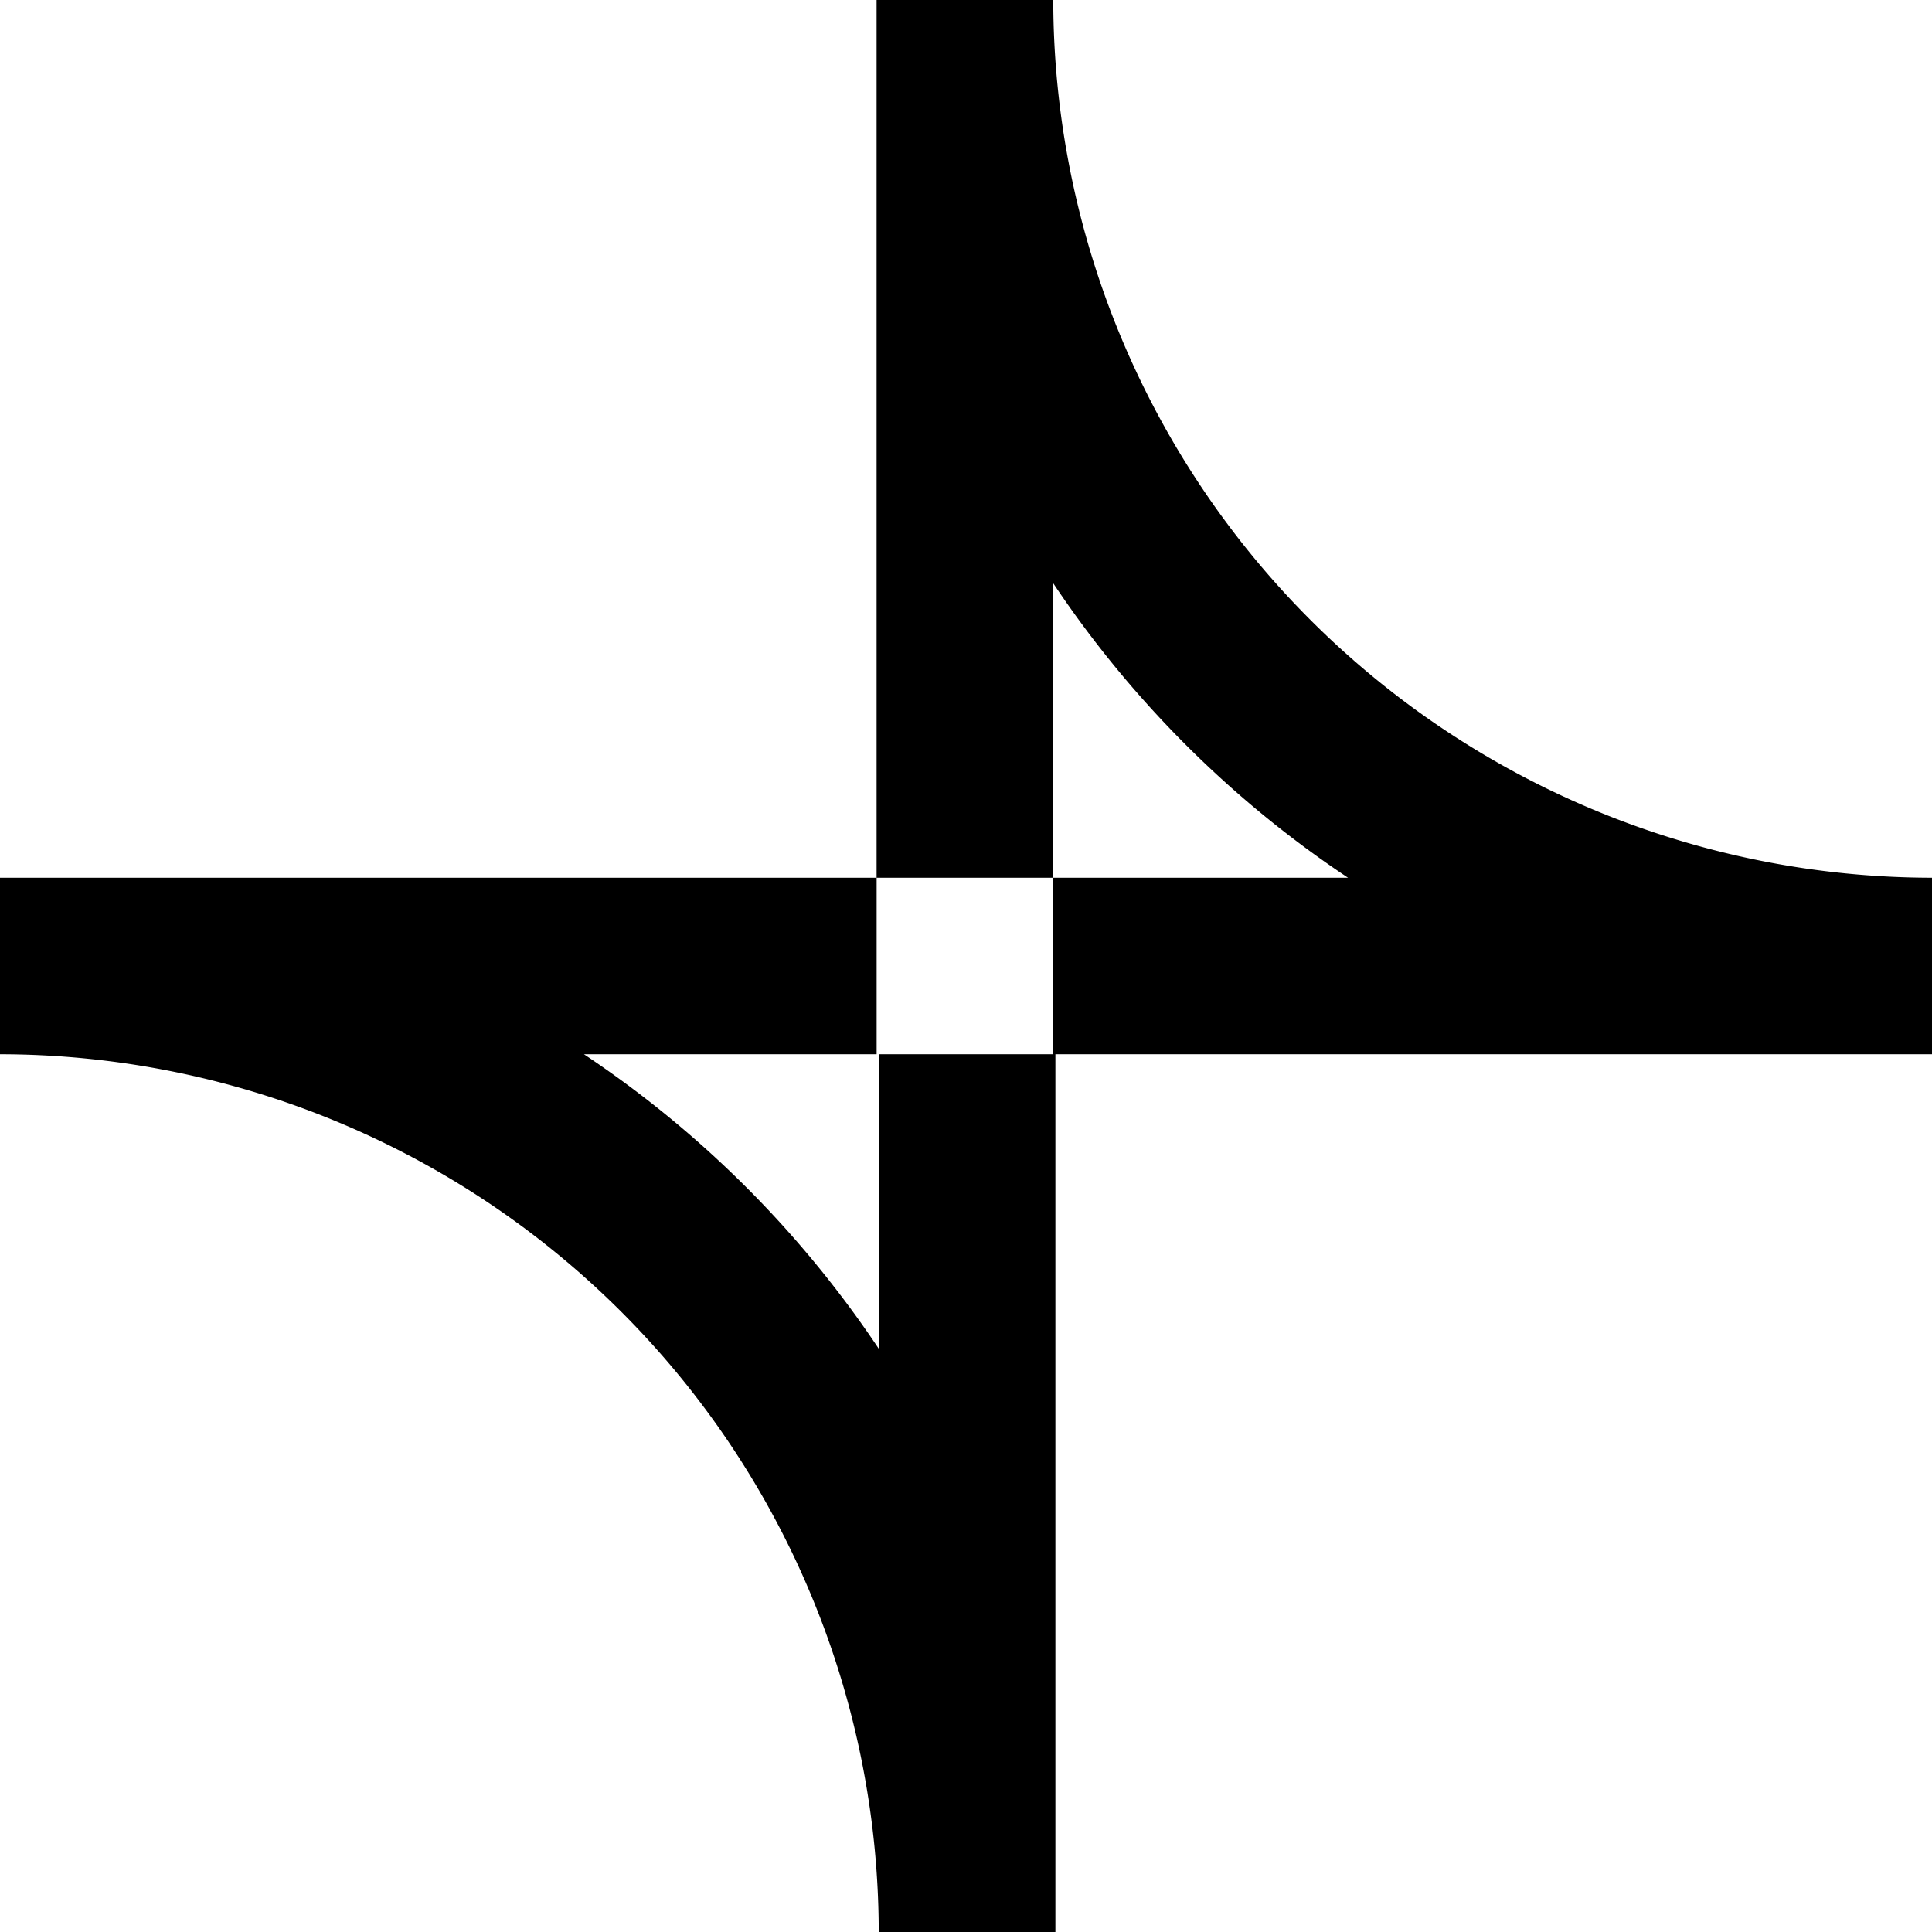 <svg width="47" height="47" fill="none" xmlns="http://www.w3.org/2000/svg">
  <path
    d="M25.623 0h-4.298v21.353h4.298V14.19a25.84 25.84 0 0 0 7.171 7.163h-7.17v4.294h-4.247v7.163a25.84 25.84 0 0 0-7.171-7.163h7.12v-4.294H0v4.294a21.412 21.412 0 0 1 15.109 6.26A21.365 21.365 0 0 1 21.377 47h4.298V25.647H47v-4.294a21.412 21.412 0 0 1-15.109-6.26A21.365 21.365 0 0 1 25.623 0Z"
    fill="#000" />
</svg>